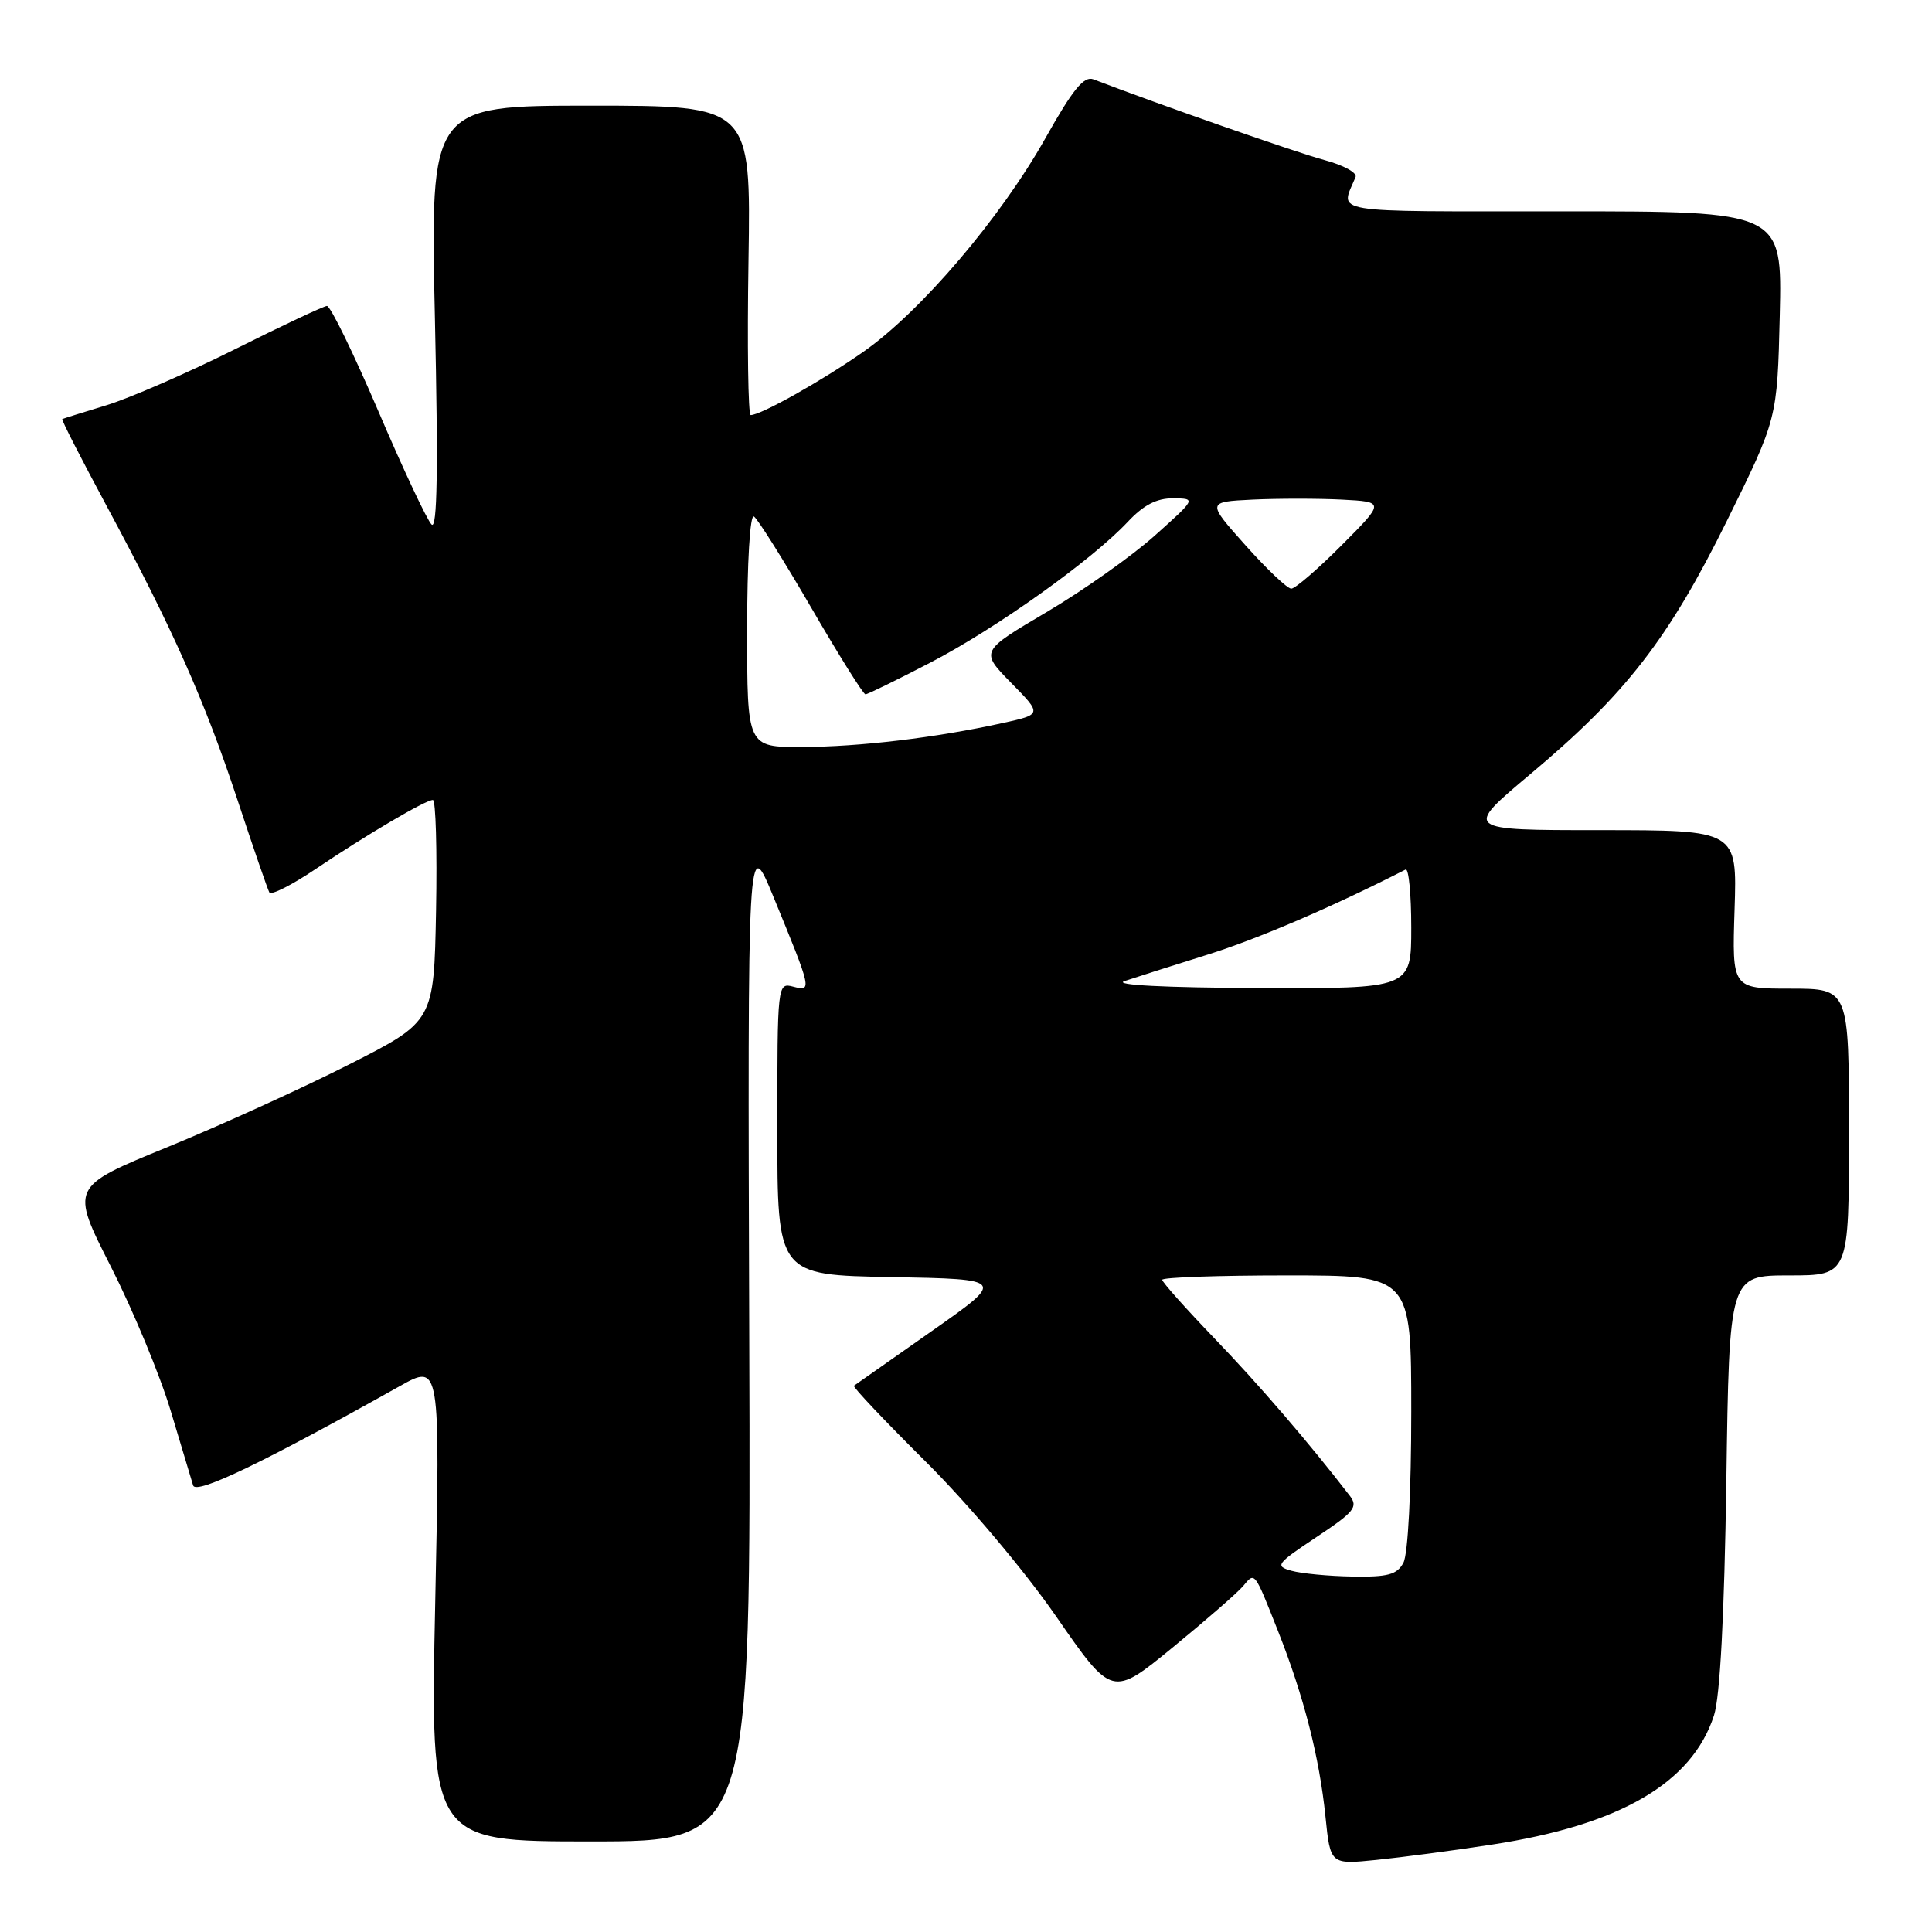 <?xml version="1.0" encoding="UTF-8" standalone="no"?>
<!DOCTYPE svg PUBLIC "-//W3C//DTD SVG 1.1//EN" "http://www.w3.org/Graphics/SVG/1.1/DTD/svg11.dtd" >
<svg xmlns="http://www.w3.org/2000/svg" xmlns:xlink="http://www.w3.org/1999/xlink" version="1.1" viewBox="0 0 256 256">
 <g >
 <path fill="currentColor"
d=" M 197.69 244.42 C 214.64 241.83 224.20 236.27 227.11 227.31 C 227.92 224.81 228.48 214.16 228.75 196.25 C 229.14 169.00 229.14 169.00 237.07 169.00 C 245.00 169.00 245.00 169.00 245.00 150.00 C 245.00 131.00 245.00 131.00 237.25 131.00 C 229.50 131.00 229.50 131.00 229.84 120.50 C 230.18 110.00 230.18 110.00 212.06 110.00 C 193.93 110.00 193.93 110.00 202.81 102.55 C 215.42 91.97 221.08 84.68 228.83 69.00 C 235.50 55.50 235.50 55.50 235.83 41.75 C 236.15 28.00 236.15 28.00 206.97 28.00 C 175.43 28.00 177.59 28.36 179.62 23.46 C 179.86 22.89 178.00 21.88 175.50 21.21 C 171.89 20.25 153.50 13.82 144.88 10.51 C 143.63 10.03 142.15 11.85 138.54 18.28 C 132.58 28.89 121.99 41.32 114.38 46.63 C 108.84 50.50 100.82 55.00 99.47 55.00 C 99.13 55.00 99.00 45.77 99.18 34.50 C 99.50 14.00 99.50 14.00 78.25 14.00 C 57.00 14.00 57.00 14.00 57.63 42.25 C 58.07 62.24 57.94 70.21 57.19 69.50 C 56.60 68.95 53.43 62.20 50.14 54.50 C 46.84 46.80 43.78 40.52 43.32 40.54 C 42.87 40.57 37.38 43.15 31.13 46.28 C 24.87 49.41 17.22 52.74 14.13 53.69 C 11.03 54.63 8.39 55.46 8.25 55.53 C 8.11 55.61 10.77 60.80 14.15 67.08 C 22.88 83.30 27.12 92.84 31.47 106.00 C 33.56 112.33 35.46 117.84 35.69 118.25 C 35.93 118.66 38.68 117.27 41.81 115.16 C 48.53 110.63 56.39 106.00 57.36 106.00 C 57.74 106.00 57.93 112.60 57.78 120.67 C 57.50 135.34 57.50 135.34 46.25 141.05 C 40.06 144.19 29.22 149.12 22.16 152.01 C 9.32 157.26 9.32 157.26 14.69 167.83 C 17.64 173.64 21.21 182.24 22.62 186.95 C 24.03 191.65 25.37 196.10 25.59 196.83 C 25.98 198.09 35.02 193.74 52.92 183.70 C 58.33 180.66 58.33 180.66 57.67 212.33 C 57.01 244.00 57.01 244.00 78.25 244.00 C 99.50 244.00 99.50 244.00 99.28 177.25 C 99.06 110.50 99.06 110.50 102.50 118.87 C 107.58 131.23 107.62 131.39 105.11 130.74 C 103.02 130.19 103.00 130.33 103.00 149.57 C 103.00 168.95 103.00 168.95 118.14 169.22 C 133.27 169.50 133.27 169.50 123.39 176.43 C 117.95 180.24 113.34 183.48 113.15 183.62 C 112.96 183.76 117.24 188.29 122.67 193.68 C 128.29 199.27 135.74 208.11 139.95 214.19 C 147.35 224.88 147.35 224.88 155.43 218.26 C 159.87 214.62 164.06 210.97 164.74 210.14 C 166.29 208.27 166.19 208.15 169.34 216.11 C 172.76 224.76 174.83 232.84 175.63 240.70 C 176.28 247.07 176.28 247.07 182.39 246.45 C 185.75 246.11 192.64 245.20 197.69 244.42 Z  M 171.11 208.13 C 168.90 207.51 169.13 207.20 174.44 203.67 C 179.47 200.33 179.99 199.68 178.85 198.19 C 173.51 191.25 166.78 183.42 160.91 177.33 C 157.11 173.38 154.00 169.89 154.00 169.58 C 154.00 169.26 161.43 169.00 170.50 169.00 C 187.00 169.00 187.00 169.00 187.00 187.07 C 187.00 197.61 186.57 205.94 185.96 207.07 C 185.12 208.65 183.90 208.98 179.21 208.90 C 176.07 208.85 172.43 208.50 171.11 208.13 Z  M 149.00 130.00 C 150.38 129.54 155.32 127.96 160.00 126.50 C 166.76 124.38 176.68 120.11 186.25 115.22 C 186.66 115.01 187.00 118.47 187.00 122.92 C 187.00 131.00 187.00 131.00 166.75 130.92 C 154.35 130.87 147.47 130.52 149.00 130.00 Z  M 99.00 83.44 C 99.00 74.50 99.38 68.12 99.90 68.44 C 100.39 68.74 103.80 74.17 107.48 80.50 C 111.15 86.82 114.39 92.00 114.68 92.00 C 114.96 92.00 118.85 90.10 123.31 87.78 C 132.04 83.24 144.68 74.22 149.44 69.14 C 151.52 66.92 153.27 66.01 155.44 66.03 C 158.50 66.06 158.50 66.06 153.00 70.98 C 149.97 73.69 143.53 78.24 138.69 81.10 C 129.88 86.30 129.88 86.30 133.98 90.48 C 138.09 94.66 138.09 94.66 132.79 95.82 C 123.95 97.76 113.89 98.96 106.25 98.98 C 99.00 99.00 99.00 99.00 99.00 83.44 Z  M 165.03 72.25 C 159.90 66.50 159.90 66.50 165.99 66.20 C 169.34 66.04 174.65 66.04 177.79 66.20 C 183.50 66.50 183.50 66.50 177.77 72.25 C 174.62 75.41 171.62 78.00 171.10 78.00 C 170.58 78.00 167.85 75.41 165.03 72.25 Z "/>
</g>
</svg>